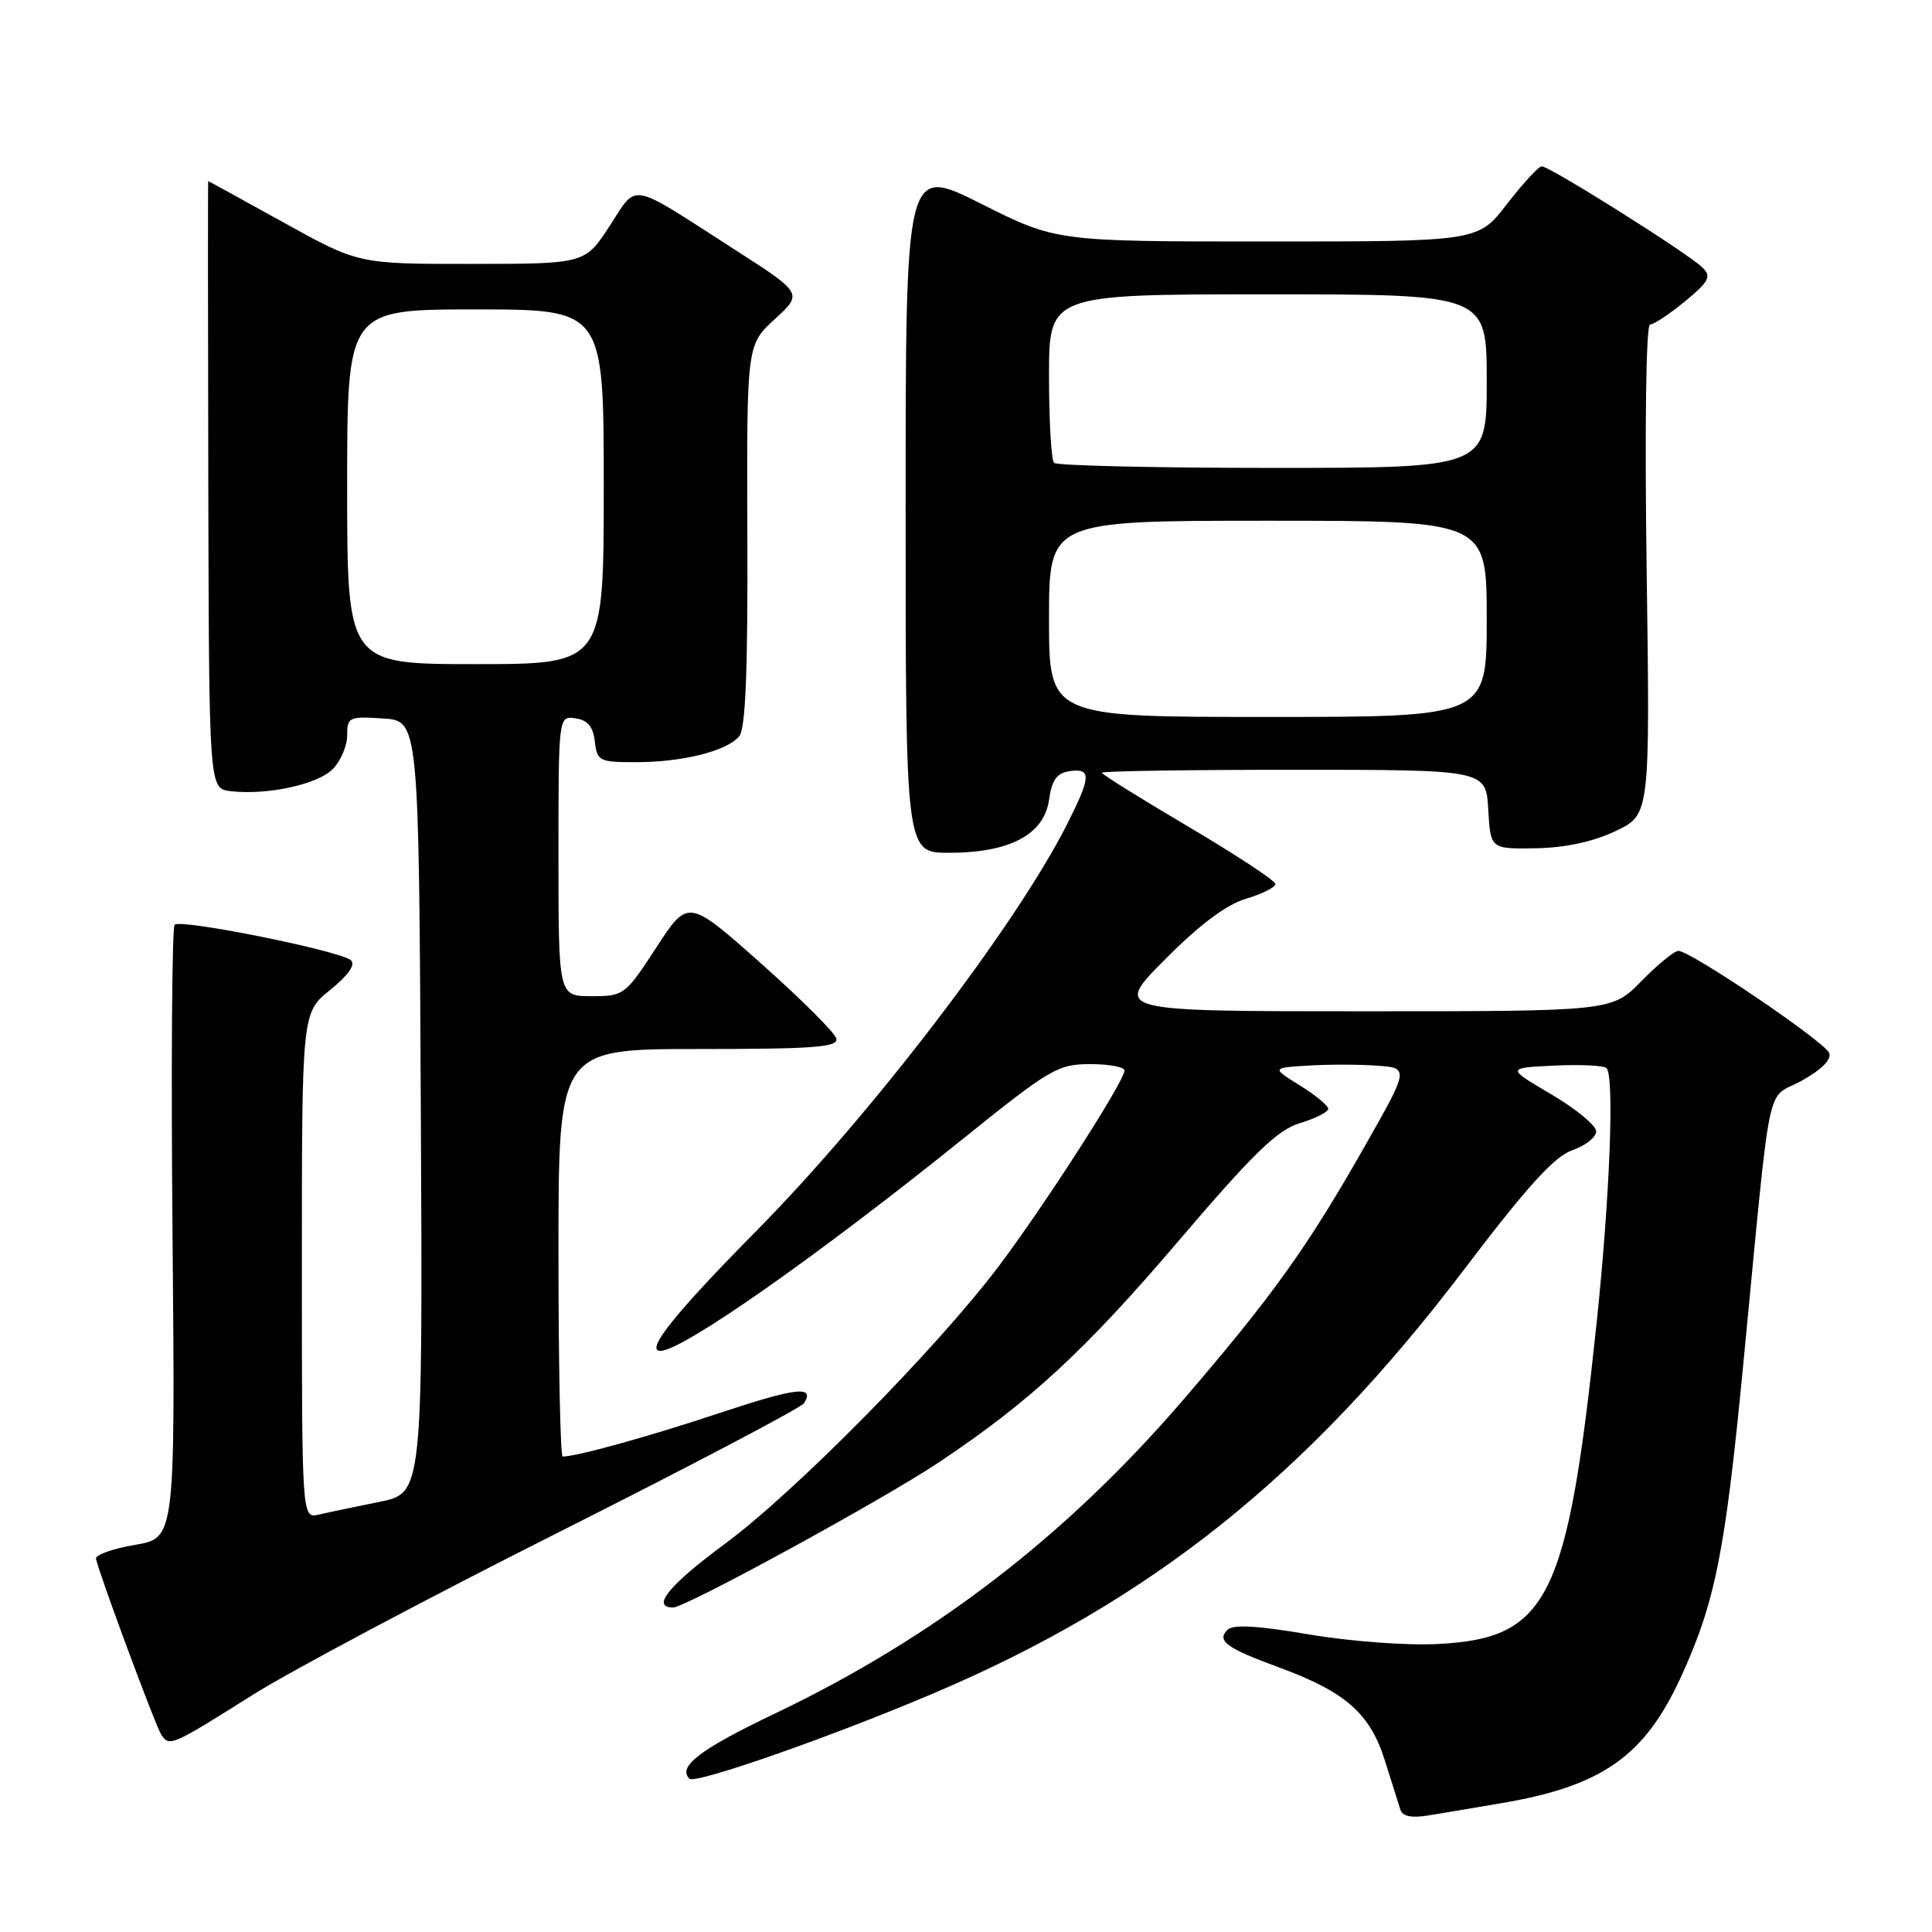 <?xml version="1.0" encoding="UTF-8" standalone="no"?>
<!DOCTYPE svg PUBLIC "-//W3C//DTD SVG 1.1//EN" "http://www.w3.org/Graphics/SVG/1.1/DTD/svg11.dtd" >
<svg xmlns="http://www.w3.org/2000/svg" xmlns:xlink="http://www.w3.org/1999/xlink" version="1.1" viewBox="0 0 256 256">
 <g >
 <path fill="currentColor"
d=" M 198.99 238.92 C 212.22 236.68 217.86 232.74 222.64 222.41 C 227.25 212.42 228.57 205.89 230.97 181.00 C 234.80 141.41 233.88 145.87 238.70 143.22 C 241.34 141.76 242.71 140.40 242.38 139.53 C 241.80 138.04 224.03 126.00 222.40 126.00 C 221.85 126.00 219.65 127.80 217.50 130.00 C 213.59 134.00 213.59 134.00 180.57 134.00 C 147.55 134.00 147.55 134.00 154.37 127.13 C 158.94 122.53 162.48 119.87 165.09 119.09 C 167.24 118.45 169.00 117.57 169.00 117.14 C 169.00 116.70 163.82 113.30 157.50 109.56 C 151.18 105.83 146.00 102.60 146.00 102.39 C 146.00 102.17 157.45 102.00 171.45 102.00 C 196.90 102.00 196.90 102.00 197.20 107.25 C 197.50 112.50 197.50 112.50 203.50 112.40 C 207.41 112.33 211.09 111.54 214.07 110.12 C 218.64 107.95 218.64 107.95 218.19 75.47 C 217.92 56.44 218.11 43.00 218.64 43.00 C 219.14 43.00 221.22 41.62 223.27 39.93 C 226.46 37.30 226.80 36.65 225.60 35.46 C 223.76 33.62 205.28 21.99 204.28 22.04 C 203.85 22.07 201.78 24.32 199.68 27.04 C 195.85 32.00 195.85 32.00 167.91 32.00 C 139.96 32.00 139.96 32.00 129.98 26.99 C 120.00 21.98 120.00 21.98 120.00 67.49 C 120.00 113.00 120.00 113.00 125.75 113.00 C 133.79 113.00 138.34 110.59 139.00 106.00 C 139.38 103.32 140.03 102.43 141.75 102.18 C 144.65 101.77 144.58 102.91 141.36 109.28 C 134.61 122.62 115.57 147.55 100.32 163.00 C 89.39 174.07 85.44 179.00 87.51 179.00 C 90.40 179.00 108.23 166.50 127.70 150.82 C 139.13 141.62 140.19 141.00 144.45 141.00 C 146.95 141.00 149.00 141.38 149.00 141.85 C 149.00 143.27 138.21 160.03 132.18 167.99 C 123.89 178.91 105.22 197.81 96.01 204.60 C 88.63 210.05 86.23 213.00 89.20 213.00 C 90.85 213.00 117.15 198.63 124.50 193.71 C 136.48 185.69 143.74 178.99 156.00 164.62 C 166.10 152.78 169.22 149.75 172.25 148.82 C 174.31 148.20 176.00 147.34 176.00 146.92 C 176.00 146.51 174.31 145.11 172.25 143.83 C 168.50 141.50 168.50 141.50 173.25 141.20 C 175.86 141.03 179.97 141.03 182.37 141.20 C 186.74 141.50 186.74 141.50 180.77 152.00 C 173.21 165.31 168.58 171.78 156.71 185.57 C 141.17 203.62 123.78 216.97 102.65 227.07 C 92.76 231.79 89.75 234.09 91.35 235.69 C 92.11 236.45 110.28 230.09 123.78 224.34 C 152.53 212.11 173.26 195.54 193.98 168.24 C 202.36 157.20 205.97 153.23 208.34 152.41 C 210.08 151.81 211.50 150.69 211.50 149.91 C 211.50 149.13 208.82 146.93 205.55 145.00 C 199.60 141.50 199.60 141.50 205.92 141.20 C 209.39 141.03 212.52 141.18 212.87 141.53 C 213.94 142.61 213.31 158.71 211.54 175.50 C 207.68 211.99 205.14 217.10 190.50 217.84 C 186.35 218.05 178.84 217.49 173.40 216.56 C 166.64 215.41 163.38 215.22 162.65 215.95 C 161.18 217.42 162.49 218.38 169.50 220.95 C 178.27 224.17 181.53 227.03 183.49 233.24 C 184.41 236.13 185.34 239.08 185.56 239.80 C 185.84 240.67 187.05 240.92 189.24 240.56 C 191.03 240.27 195.42 239.53 198.99 238.92 Z  M 33.50 224.57 C 38.45 221.45 56.76 211.72 74.19 202.95 C 91.62 194.18 106.18 186.52 106.54 185.93 C 108.01 183.56 105.52 183.85 95.26 187.26 C 85.97 190.35 76.41 193.00 74.56 193.00 C 74.25 193.00 74.00 180.85 74.00 166.00 C 74.00 139.00 74.00 139.00 92.57 139.00 C 107.86 139.00 111.09 138.76 110.82 137.62 C 110.65 136.86 106.15 132.38 100.84 127.66 C 91.18 119.08 91.18 119.08 86.97 125.54 C 82.85 131.86 82.67 132.00 78.38 132.00 C 74.00 132.00 74.00 132.00 74.00 113.43 C 74.00 94.86 74.00 94.86 76.25 95.18 C 77.86 95.41 78.59 96.28 78.82 98.25 C 79.12 100.86 79.40 101.00 84.32 100.99 C 90.48 100.99 96.33 99.51 97.96 97.55 C 98.79 96.55 99.10 88.86 99.03 70.92 C 98.94 45.70 98.94 45.70 102.67 42.28 C 106.39 38.87 106.39 38.87 97.24 33.00 C 83.11 23.92 84.55 24.19 80.77 29.96 C 77.50 34.96 77.50 34.96 62.50 34.97 C 47.50 34.98 47.50 34.98 37.59 29.49 C 32.14 26.47 27.64 24.00 27.59 24.00 C 27.54 24.00 27.55 42.11 27.60 64.25 C 27.70 104.50 27.70 104.50 30.54 104.83 C 35.33 105.40 42.04 103.96 44.07 101.93 C 45.13 100.87 46.00 98.85 46.00 97.45 C 46.00 95.02 46.24 94.91 50.75 95.20 C 55.50 95.50 55.50 95.50 55.76 146.68 C 56.02 197.85 56.02 197.85 50.26 199.01 C 47.09 199.65 43.49 200.40 42.25 200.69 C 40.00 201.22 40.00 201.22 40.00 167.71 C 40.00 134.19 40.00 134.19 43.75 131.17 C 46.15 129.23 47.14 127.82 46.50 127.24 C 45.14 126.00 23.94 121.73 23.14 122.53 C 22.79 122.88 22.66 141.31 22.86 163.49 C 23.22 203.81 23.22 203.81 17.86 204.71 C 14.91 205.21 12.60 206.04 12.72 206.56 C 13.25 208.87 20.59 228.63 21.35 229.82 C 22.43 231.49 22.71 231.37 33.50 224.57 Z  M 139.00 82.00 C 139.00 69.00 139.00 69.00 168.00 69.00 C 197.00 69.00 197.00 69.00 197.00 82.00 C 197.00 95.00 197.00 95.00 168.00 95.00 C 139.00 95.00 139.00 95.00 139.00 82.00 Z  M 139.67 61.33 C 139.30 60.97 139.00 55.79 139.00 49.83 C 139.00 39.00 139.00 39.00 168.00 39.00 C 197.00 39.00 197.00 39.00 197.00 50.50 C 197.00 62.00 197.00 62.00 168.67 62.00 C 153.08 62.00 140.03 61.70 139.67 61.33 Z  M 46.00 64.50 C 46.00 41.00 46.00 41.00 63.00 41.00 C 80.00 41.00 80.00 41.00 80.00 64.50 C 80.00 88.00 80.00 88.00 63.00 88.00 C 46.00 88.00 46.00 88.00 46.00 64.50 Z "/>
</g>
</svg>